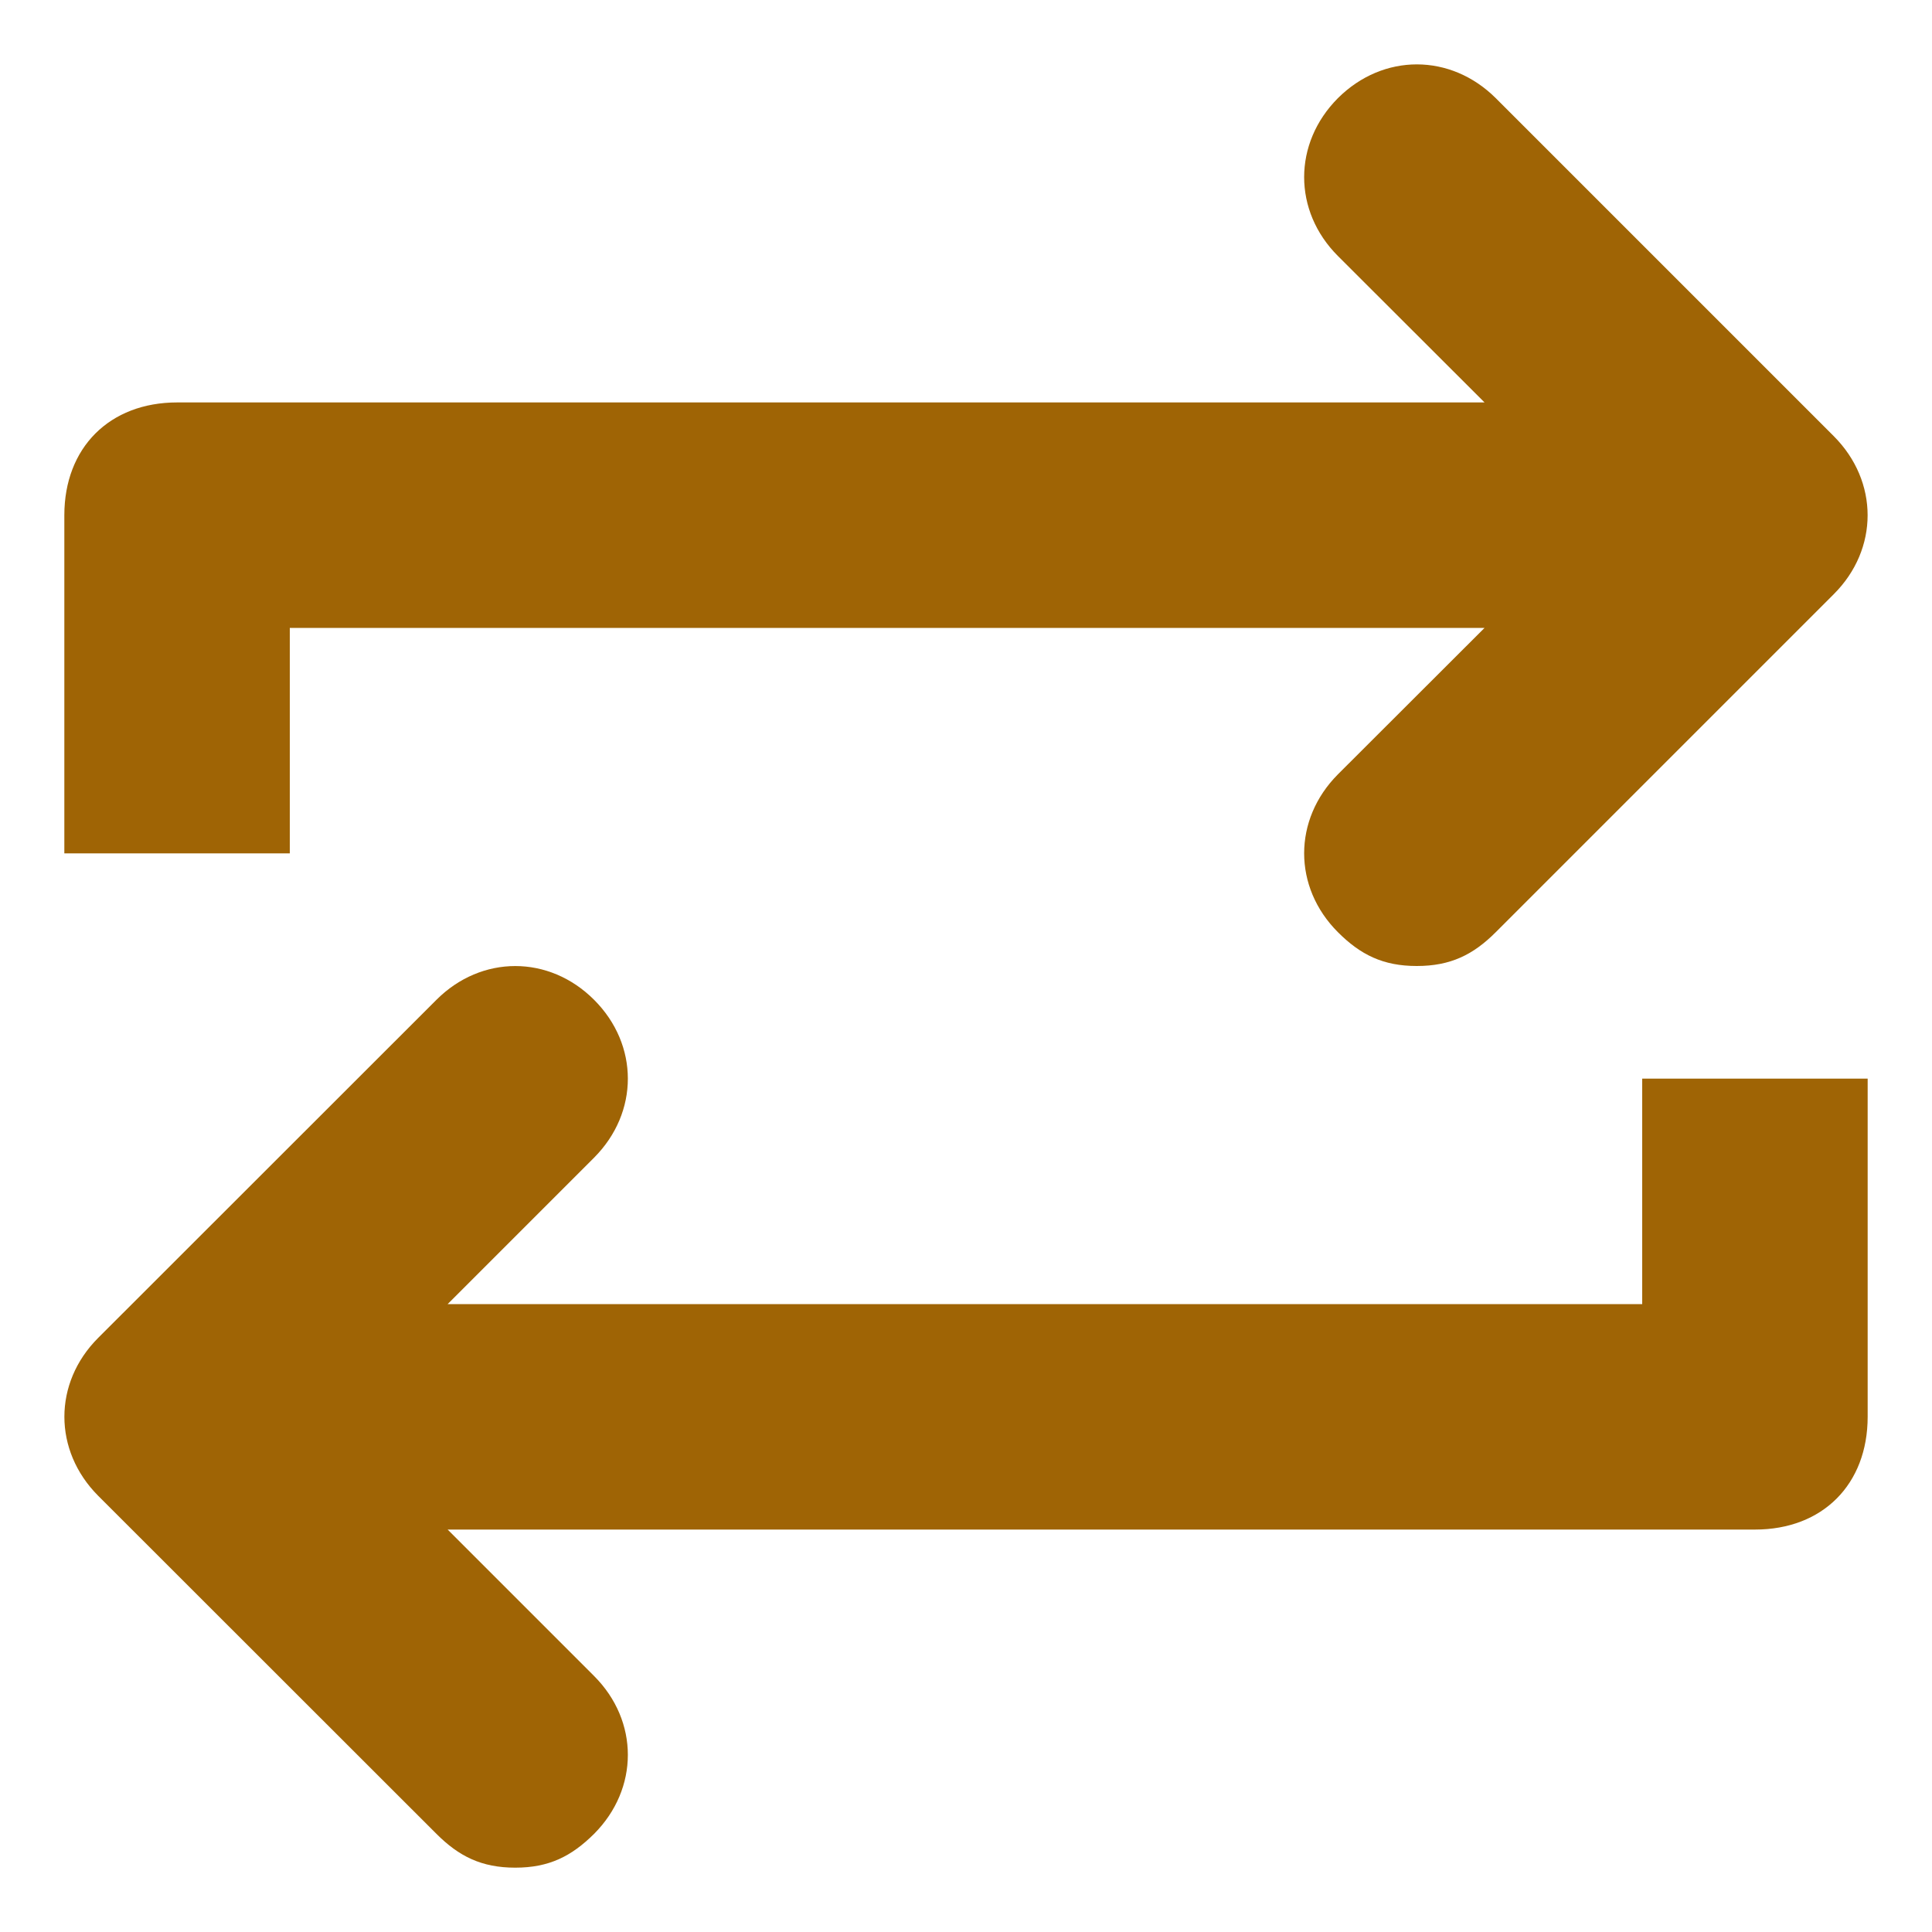 <svg width="10" height="10" viewBox="0 0 10 10" fill="none" xmlns="http://www.w3.org/2000/svg">
<path d="M1.5 3.25H7.684L6.925 4.008C6.692 4.242 6.692 4.592 6.925 4.825C7.042 4.942 7.159 5 7.333 5C7.508 5 7.625 4.942 7.742 4.825L9.492 3.075C9.725 2.842 9.725 2.492 9.492 2.258L7.742 0.508C7.508 0.275 7.159 0.275 6.925 0.508C6.692 0.742 6.692 1.092 6.925 1.325L7.684 2.083H0.917C0.567 2.083 0.333 2.317 0.333 2.667V4.417H1.5V3.25Z" fill="#9F6405"/>
<path d="M8.5 6.75H2.317L3.075 5.992C3.308 5.758 3.308 5.408 3.075 5.175C2.842 4.942 2.492 4.942 2.259 5.175L0.508 6.925C0.275 7.158 0.275 7.508 0.508 7.742L2.259 9.492C2.375 9.608 2.492 9.667 2.667 9.667C2.842 9.667 2.958 9.608 3.075 9.492C3.308 9.258 3.308 8.908 3.075 8.675L2.317 7.917H9.084C9.434 7.917 9.667 7.683 9.667 7.333V5.583H8.5V6.75Z" fill="#9F6405"/>
</svg>
